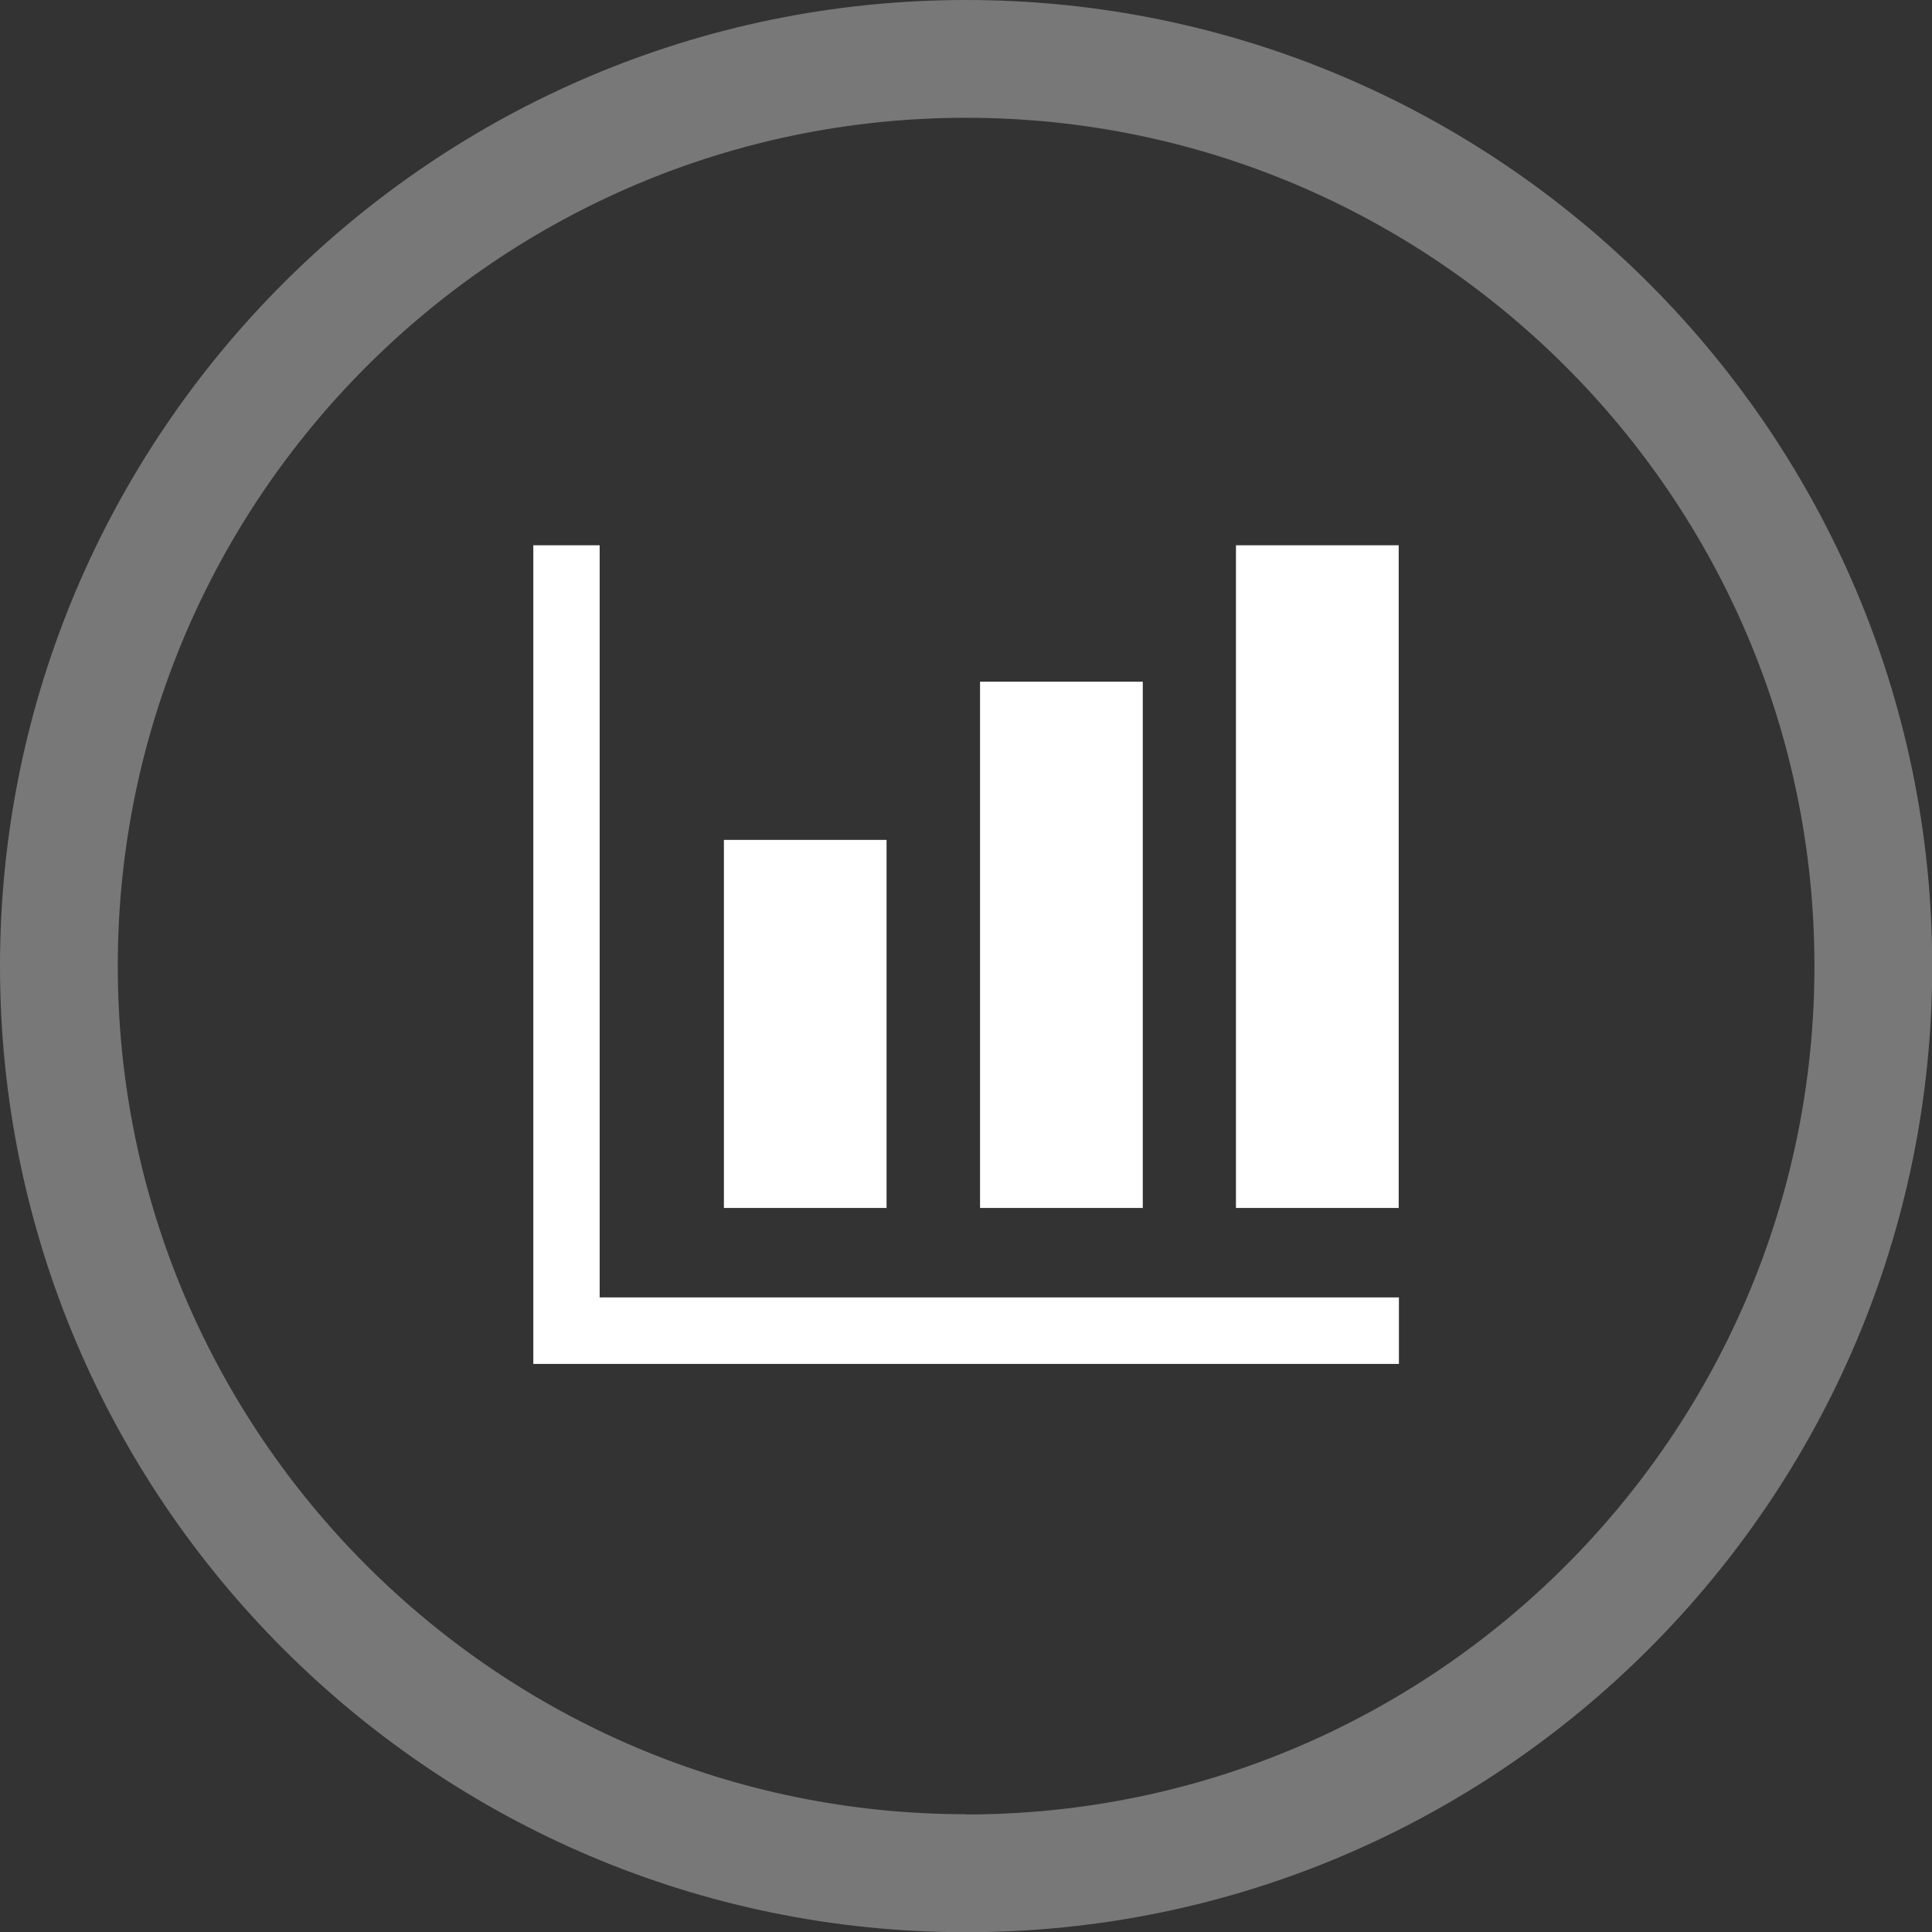 <svg width="26" height="26" viewBox="0 0 26 26" fill="none" xmlns="http://www.w3.org/2000/svg">
<rect x="0" y="0" width="26" height="26" fill="#333333" stroke="none"/>
<g id="Layer_1" clip-path="url(#clip0_14180_218)">
<path id="Vector" d="M11.931 11.303H9.742V16.256H11.931V11.303Z" fill="white"/>
<path id="Vector_2" d="M15.379 9.174H13.189V16.256H15.379V9.174Z" fill="white"/>
<path id="Vector_3" d="M18.823 7.338H16.633V16.256H18.823V7.338Z" fill="white"/>
<path id="Vector_4" d="M8.07 7.338H7.177V17.46V18.355H8.07H18.826V17.46H8.07V7.338Z" fill="white"/>
<path id="Vector_5" d="M13.001 0C5.832 0 0 5.832 0 13.001C0 20.17 5.832 26.003 13.001 26.003C20.17 26.003 26.003 20.17 26.003 13.001C26.003 5.832 20.168 0 13.001 0ZM13.001 24.415C6.707 24.415 1.585 19.293 1.585 12.999C1.585 6.704 6.707 1.585 13.001 1.585C19.296 1.585 24.418 6.707 24.418 13.001C24.418 19.296 19.296 24.418 13.001 24.418V24.415Z" fill="#787878"/>
</g>
<defs>
<clipPath id="clip0_14180_218">
<rect width="26" height="26" fill="white"/>
</clipPath>
</defs>
</svg>
